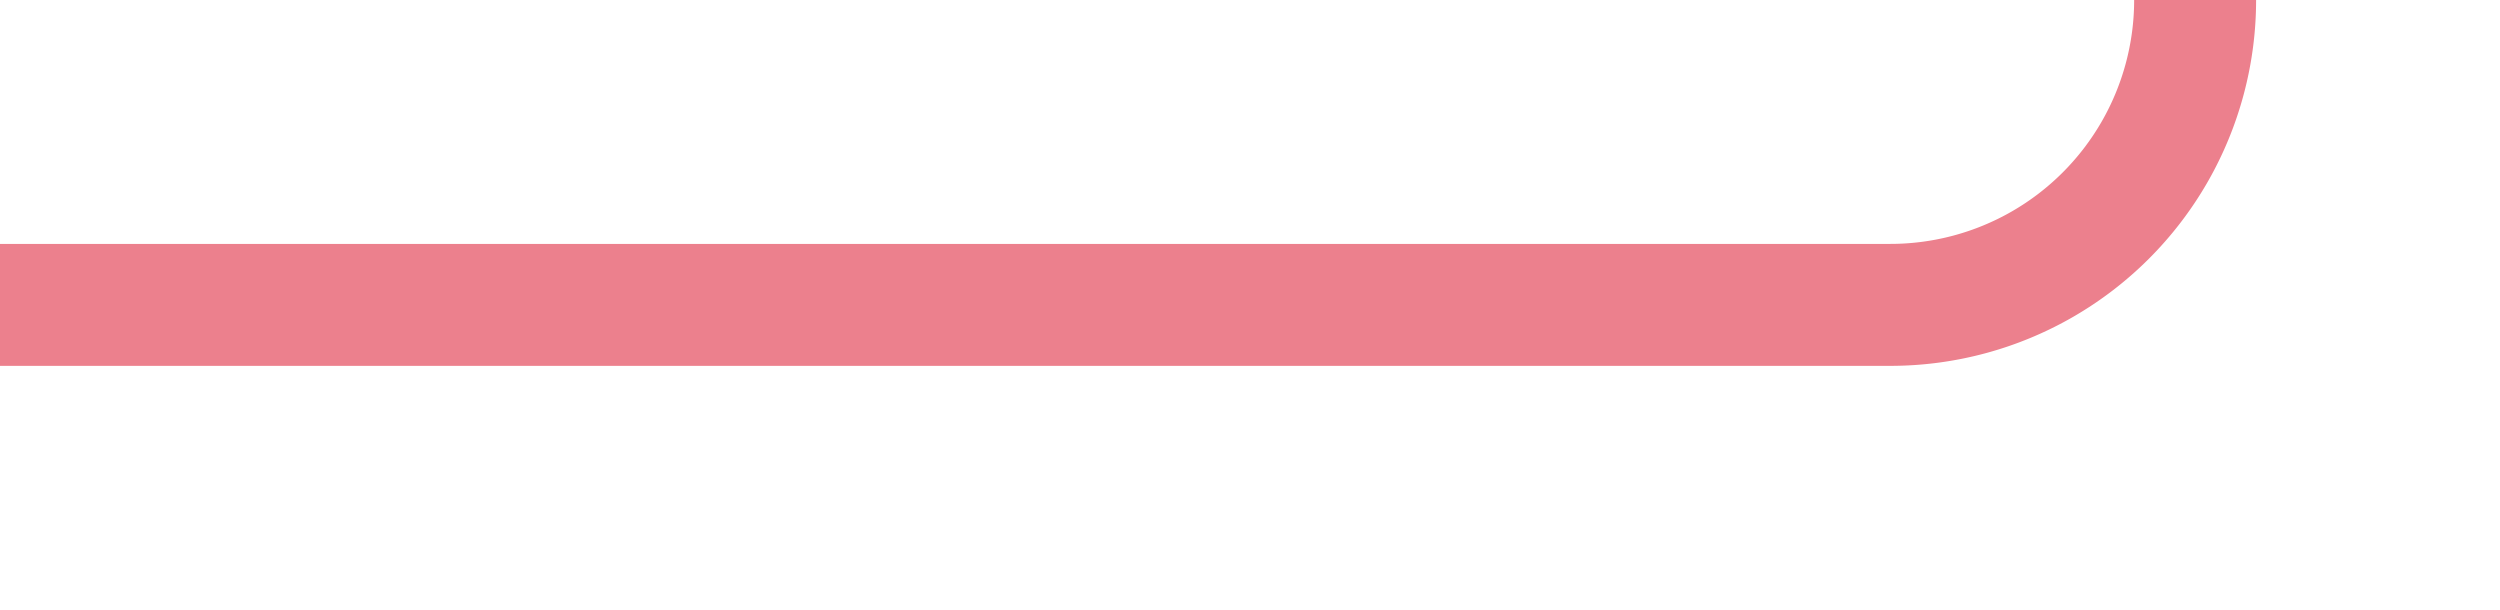 ﻿<?xml version="1.0" encoding="utf-8"?>
<svg version="1.1" xmlns:xlink="http://www.w3.org/1999/xlink" width="41px" height="10px" preserveAspectRatio="xMinYMid meet" viewBox="404 108  41 8" xmlns="http://www.w3.org/2000/svg">
  <path d="M 404 112  L 435 112  A 5 5 0 0 0 440 107 L 440 50  A 5 5 0 0 1 445 45 L 454 45  " stroke-width="2" stroke="#ec808d" fill="none" />
  <path d="M 448.893 40.707  L 453.186 45  L 448.893 49.293  L 450.307 50.707  L 455.307 45.707  L 456.014 45  L 455.307 44.293  L 450.307 39.293  L 448.893 40.707  Z " fill-rule="nonzero" fill="#ec808d" stroke="none" />
</svg>